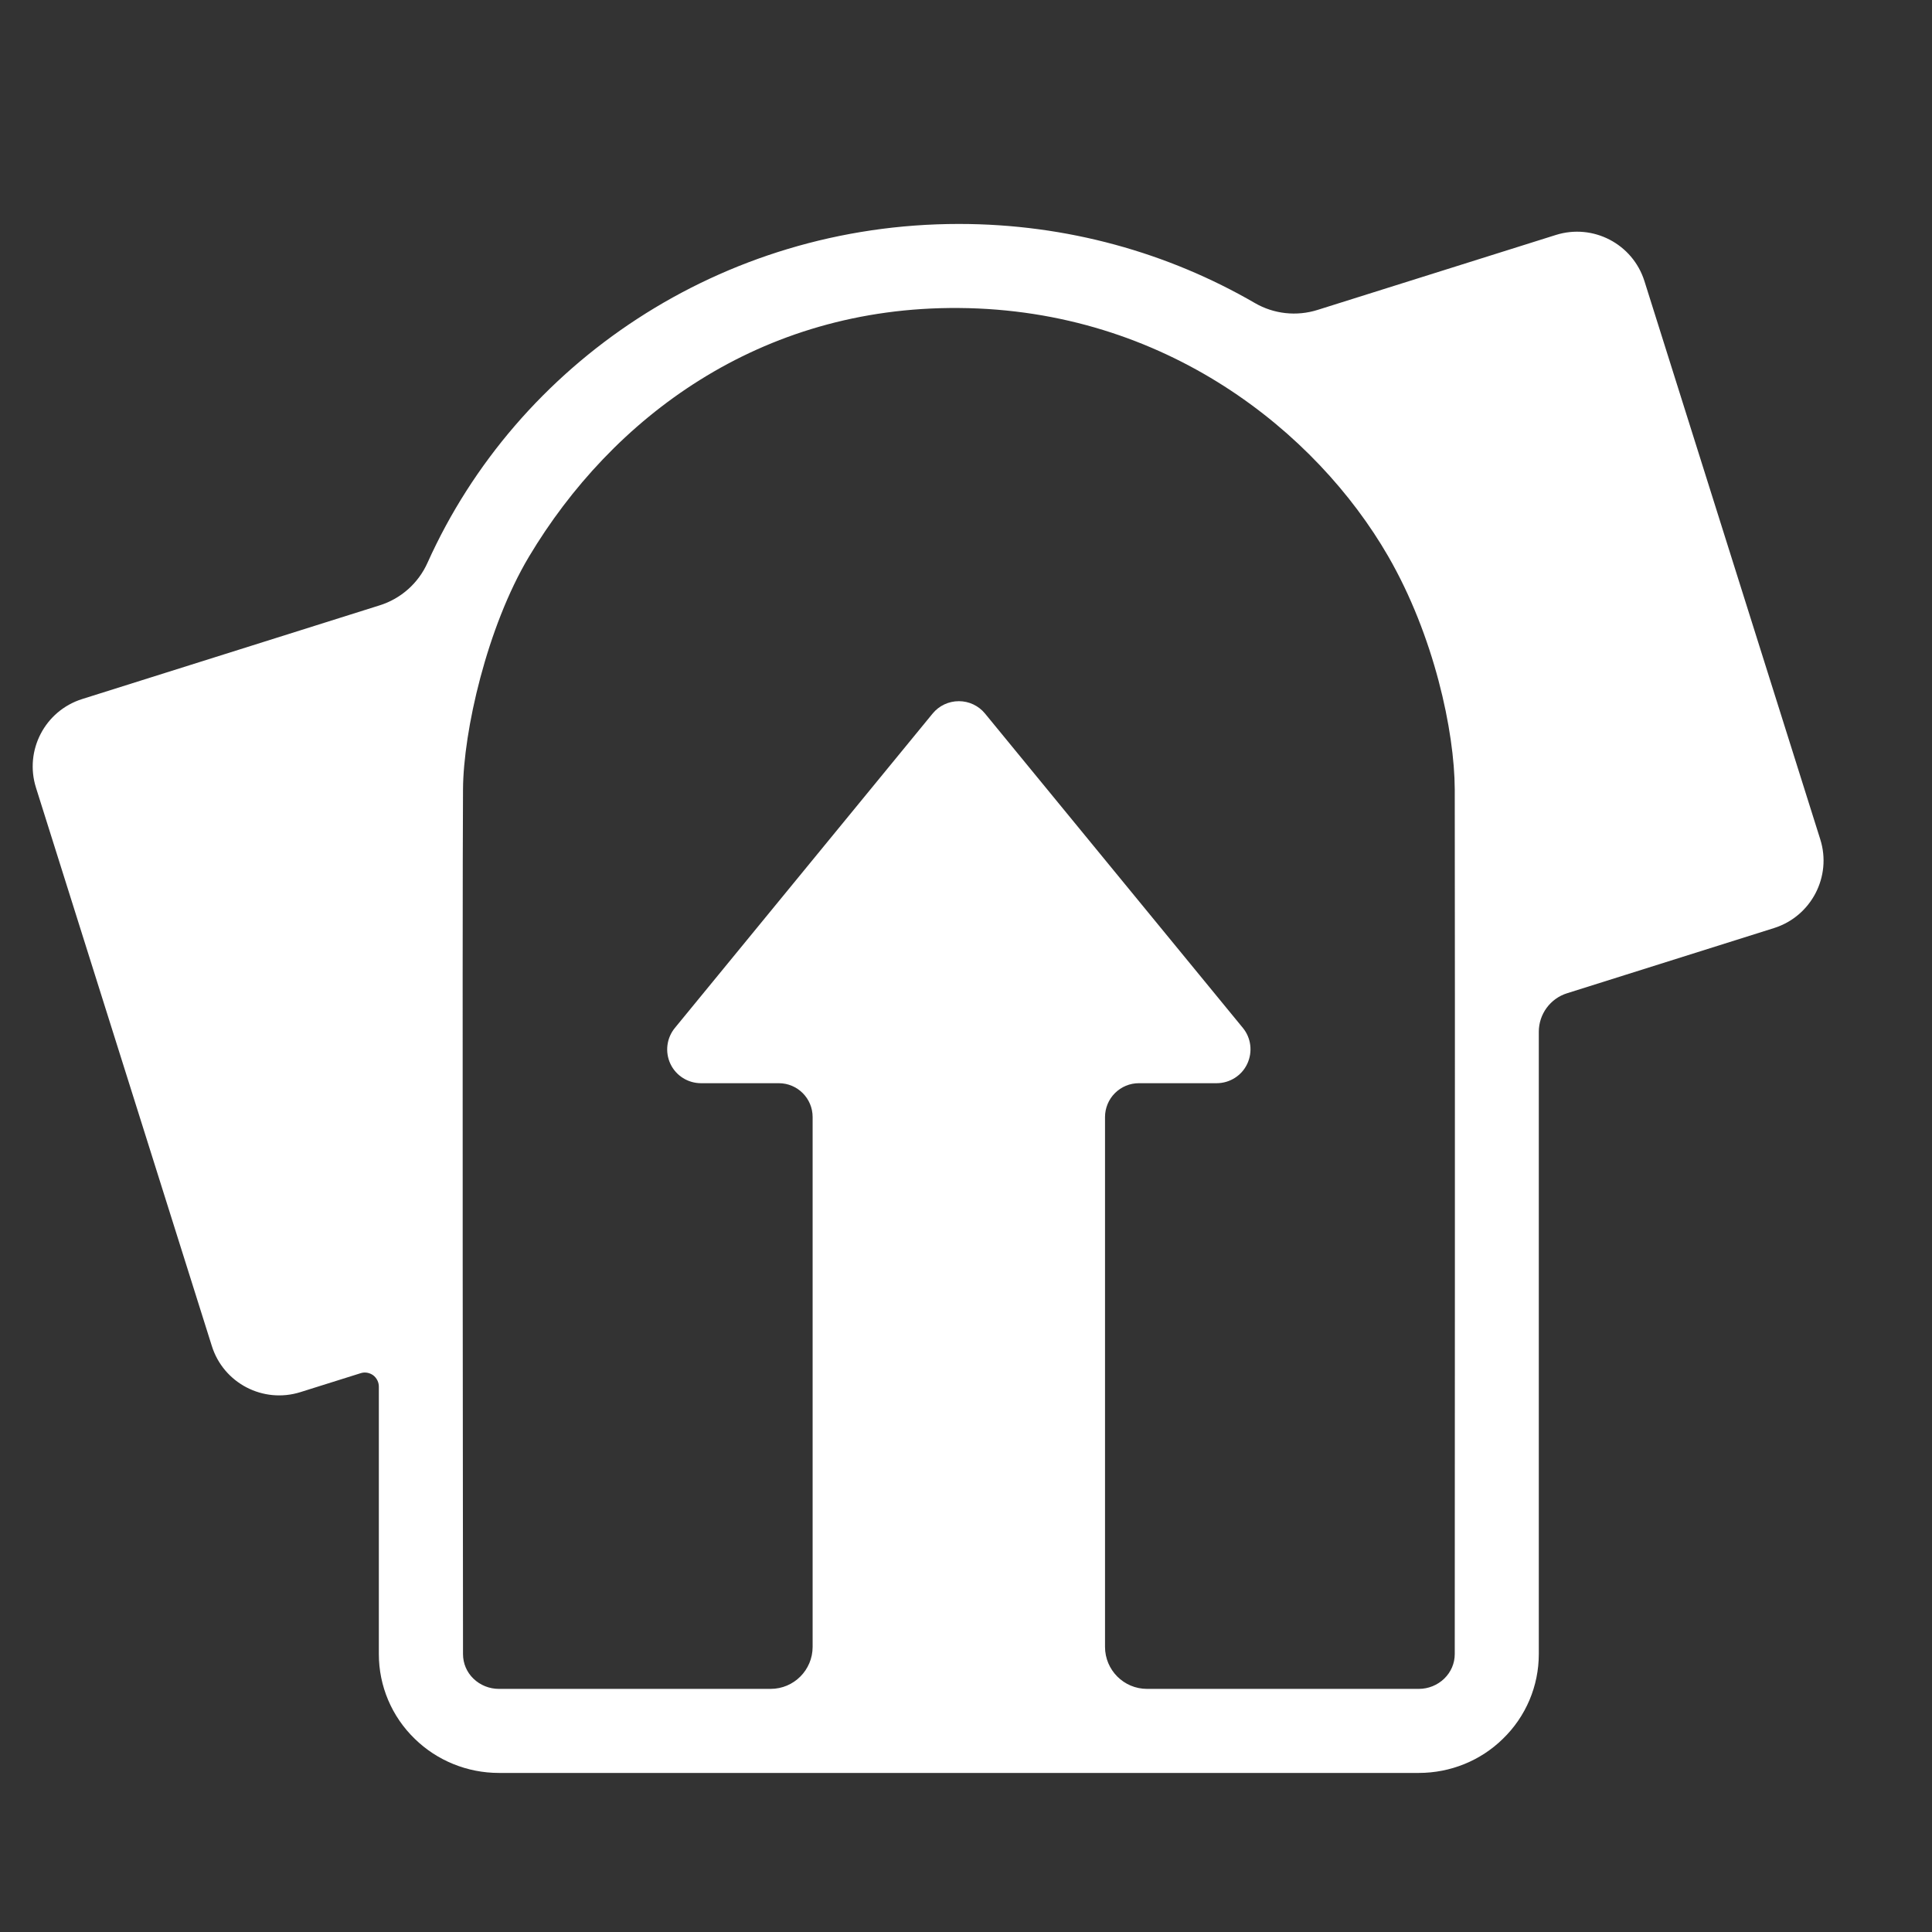 <?xml version="1.0" encoding="UTF-8" standalone="no"?>
<!DOCTYPE svg PUBLIC "-//W3C//DTD SVG 1.1//EN" "http://www.w3.org/Graphics/SVG/1.1/DTD/svg11.dtd">
<svg width="100%" height="100%" viewBox="0 0 1772 1772" version="1.1" xmlns="http://www.w3.org/2000/svg" xmlns:xlink="http://www.w3.org/1999/xlink" xml:space="preserve" xmlns:serif="http://www.serif.com/" style="fill-rule:evenodd;clip-rule:evenodd;stroke-linejoin:round;stroke-miterlimit:2;">
    <rect x="0" y="0" width="1772" height="1772" fill="#333333" stroke="none"/>
    <g transform="matrix(1,0,0,1,-38887.6,-11147.9)">
        <g id="MeasureUp-Logo" serif:id="MeasureUp Logo" transform="matrix(0.823,0,0,0.823,11811.4,5226.76)">
            <rect x="32894.9" y="7193.55" width="2152.39" height="2152.39" style="fill:none;"/>
            <g transform="matrix(1.323,0,0,1.323,-16018.9,-7830.14)">
                <path d="M37295,11866.5C37313,11860.9 37327.7,11847.8 37335.4,11830.6C37410.8,11662.8 37582.6,11545.2 37783,11545.2C37874.1,11545.2 37959.3,11569.5 38032.3,11611.8C38048.3,11621.1 38067.5,11623.2 38085.2,11617.6C38146.8,11598.2 38285.8,11554.5 38285.8,11554.5C38317.2,11544.6 38350.6,11562 38360.5,11593.4L38508.6,12063.6C38518.5,12094.9 38501,12128.4 38469.7,12138.3C38469.7,12138.3 38348.1,12176.6 38295.4,12193.2C38281.2,12197.6 38271.5,12210.8 38271.5,12225.7C38271.5,12333.2 38271.5,12749.9 38271.5,12749.9C38271.5,12776.7 38260.7,12802.5 38241.1,12821.4C38222.4,12839.7 38197,12850 38170.4,12850L37395.5,12850C37369,12850 37343.6,12839.7 37324.8,12821.4C37305.2,12802.5 37294.4,12776.7 37294.4,12749.9L37294.4,12524.6C37294.4,12520.8 37292.6,12517.3 37289.6,12515C37286.5,12512.8 37282.6,12512.1 37279,12513.3C37259.4,12519.4 37228.4,12529.2 37228.4,12529.2C37197,12539.1 37163.5,12521.7 37153.7,12490.3L37005.6,12020.1C36995.7,11988.7 37013.1,11955.3 37044.5,11945.4C37044.5,11945.4 37223.2,11889.1 37295,11866.5ZM38144.5,11824.9C38084.1,11720.5 37957,11617.3 37783,11616C37614.7,11614.7 37490.5,11709 37420.9,11825.4C37385.4,11884.9 37365.6,11972.5 37365.3,12021.4C37364.6,12121.8 37365.3,12749.9 37365.3,12749.9C37365.3,12757.7 37368.4,12765.1 37374.1,12770.6C37379.8,12776.1 37387.5,12779.2 37395.5,12779.2L37624.4,12779.2C37644,12779.2 37659.8,12763.3 37659.8,12743.8C37659.8,12632.5 37659.8,12297.5 37659.8,12297.5C37659.8,12281.8 37647.1,12269 37631.3,12269L37565.8,12269C37554.8,12269 37544.7,12262.7 37540,12252.7C37535.3,12242.7 37536.8,12230.9 37543.8,12222.4C37602.7,12150.6 37713.8,12015.1 37760.9,11957.6C37766.3,11951 37774.4,11947.2 37783,11947.2C37791.5,11947.2 37799.6,11951 37805,11957.6C37852.1,12015.1 37963.3,12150.6 38022.2,12222.4C38029.2,12230.9 38030.6,12242.7 38025.9,12252.7C38021.2,12262.7 38011.1,12269 38000.1,12269C37977.6,12269 37953,12269 37934.6,12269C37927,12269 37919.8,12272 37914.4,12277.4C37909.1,12282.7 37906.1,12290 37906.1,12297.5C37906.1,12297.5 37906.1,12632.5 37906.1,12743.8C37906.1,12763.3 37921.9,12779.2 37941.5,12779.2C38013.6,12779.2 38170.4,12779.2 38170.4,12779.2C38178.4,12779.2 38186.1,12776.1 38191.8,12770.6C38197.5,12765.1 38200.7,12757.7 38200.7,12749.9C38200.7,12749.9 38201,12172.3 38200.7,12021.4C38200.5,11972.6 38183.3,11892 38144.5,11824.9Z" style="fill:white;"/>
            </g>
        </g>
    </g>
</svg>
